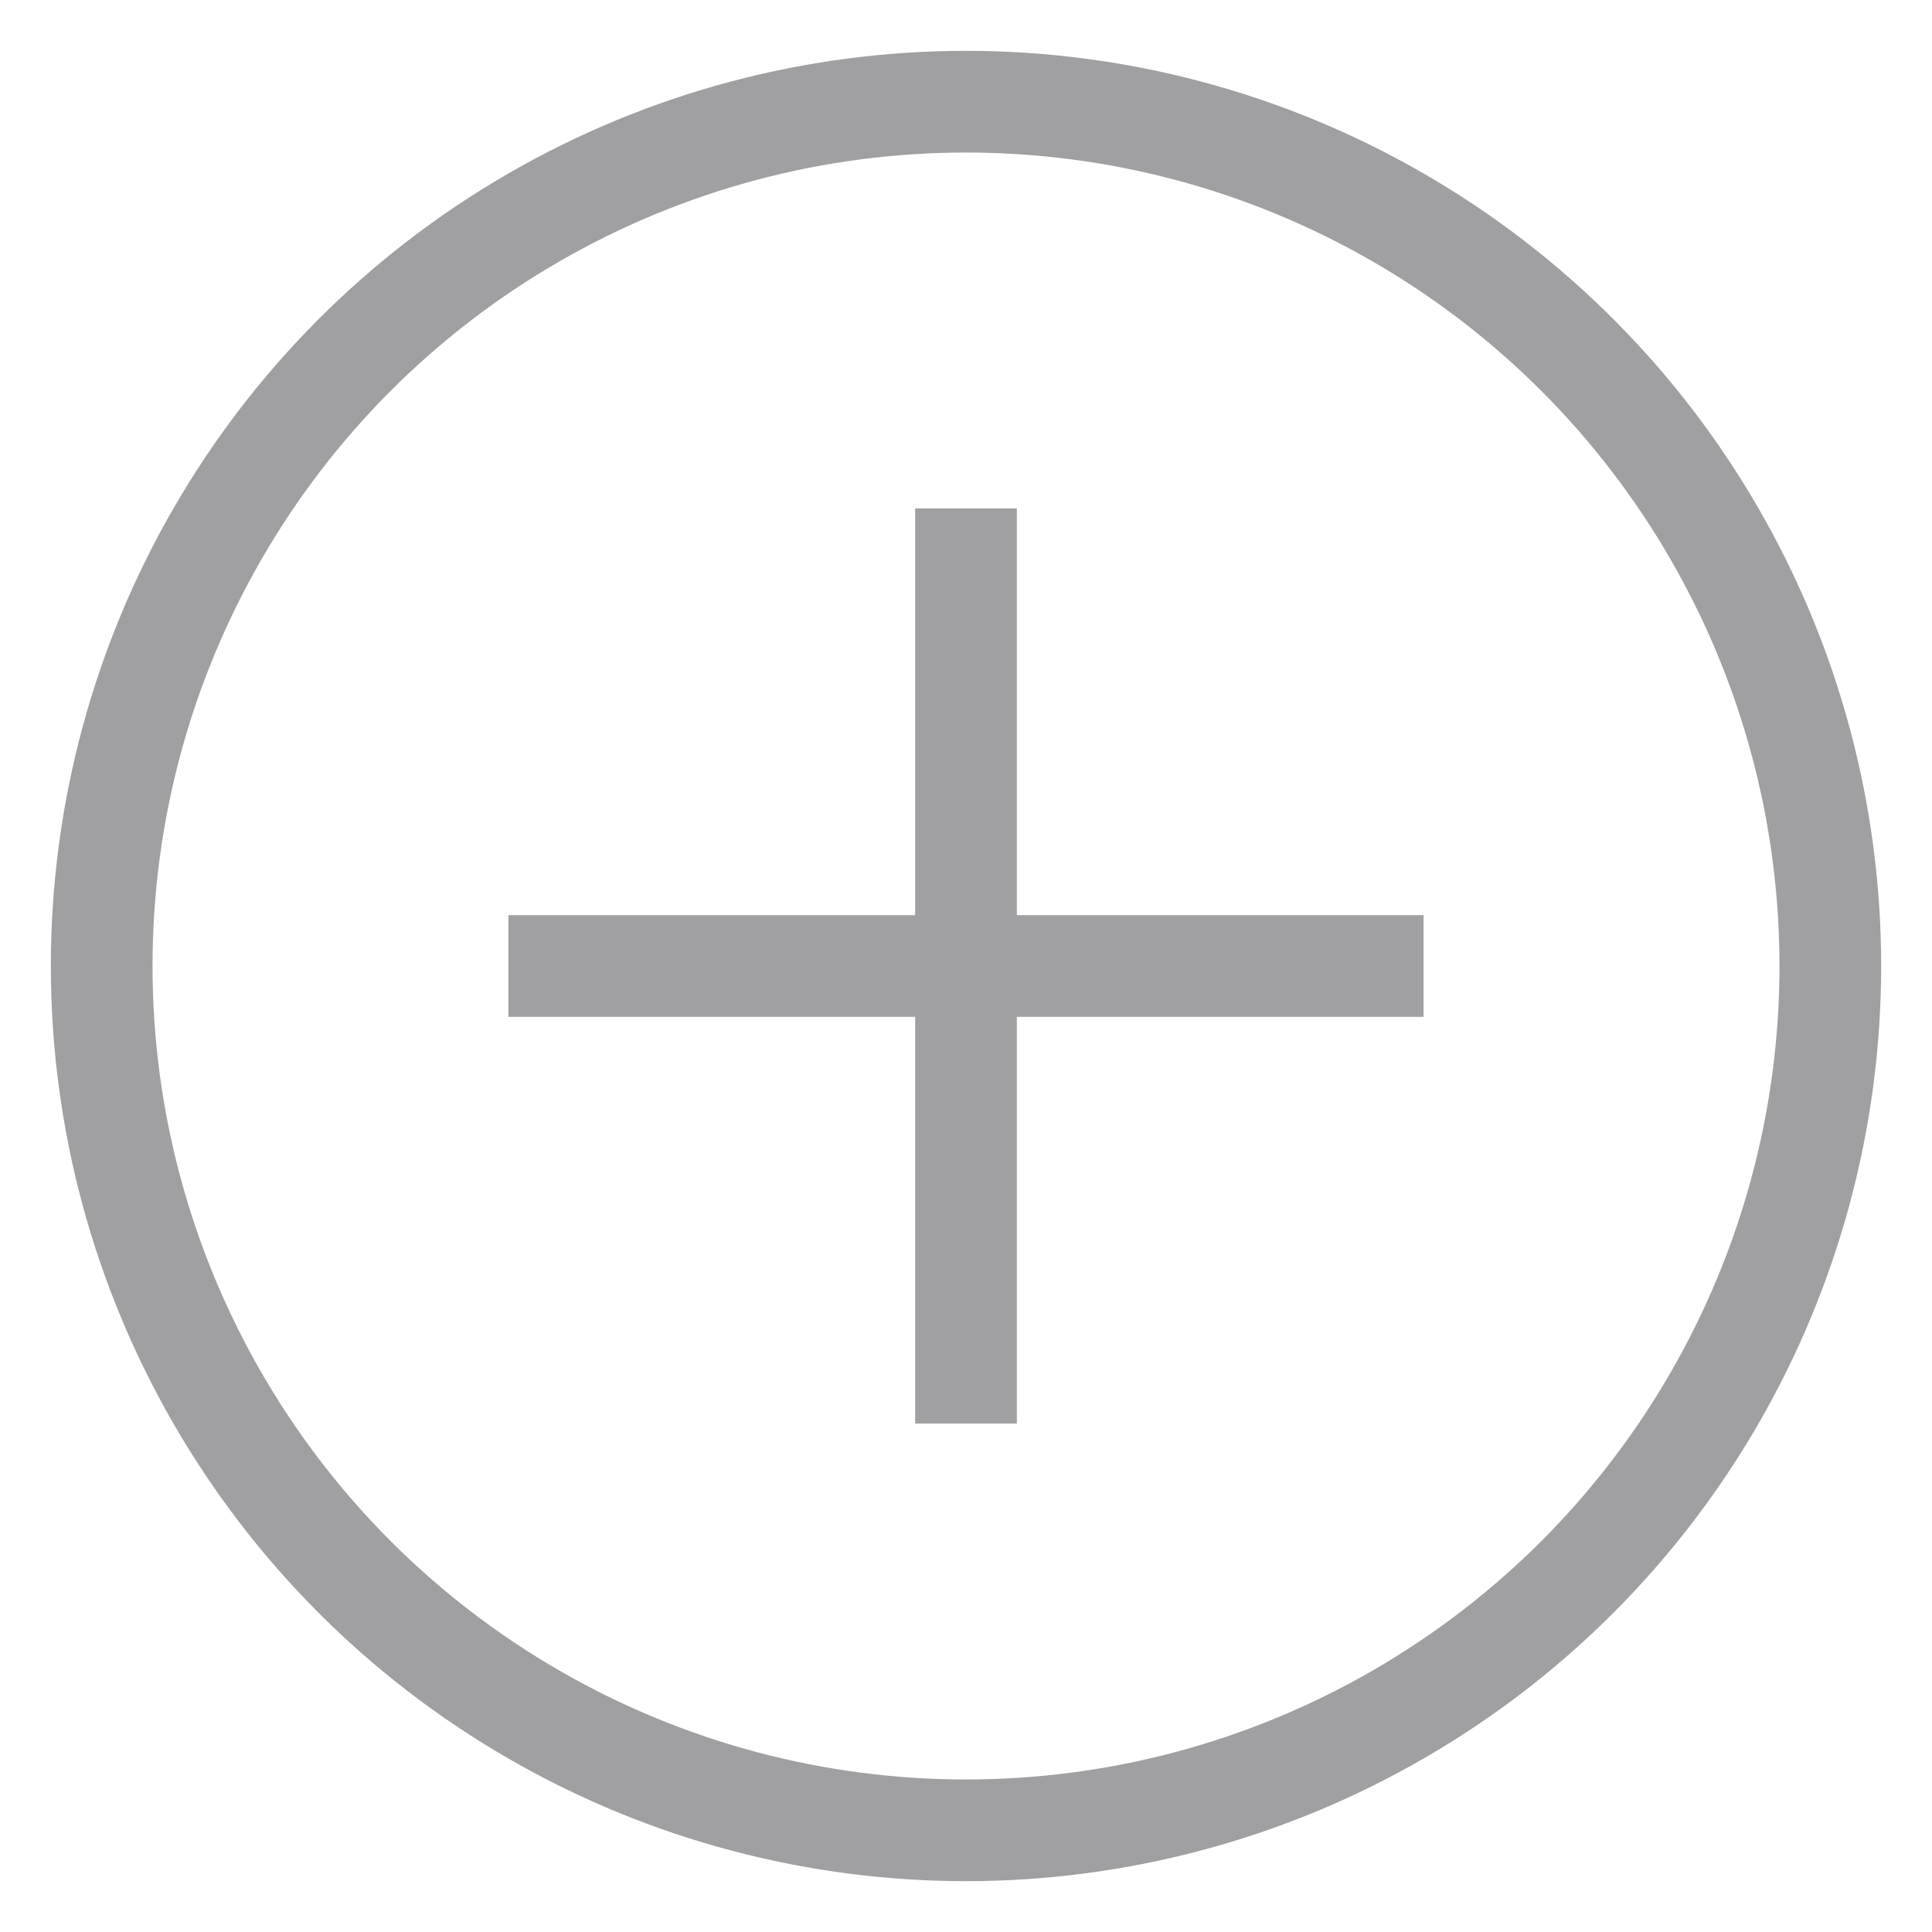 <?xml version="1.0" encoding="UTF-8"?>
<svg width="19px" height="19px" viewBox="0 0 19 19" version="1.1" xmlns="http://www.w3.org/2000/svg" xmlns:xlink="http://www.w3.org/1999/xlink">
    <!-- Generator: Sketch 52.5 (67469) - http://www.bohemiancoding.com/sketch -->
    <title>icon-add</title>
    <desc>Created with Sketch.</desc>
    <g id="Page-1" stroke="none" stroke-width="1" fill="none" fill-rule="evenodd">
        <g id="简历（鼠标hover状态）" transform="translate(-773, -865)" stroke="#A0A0A2">
            <g id="在线简历" transform="translate(419, 81)">
                <g id="button-add" transform="translate(355, 785)">
                    <g id="icon-add">
                        <circle id="Oval-3" cx="8.5" cy="8.5" r="8.5"></circle>
                        <path d="M4.5,8.5 L12.5,8.5" id="Line-4" stroke-linecap="square"></path>
                        <path d="M8.5,4.5 L8.5,12.5" id="Line-5" stroke-linecap="square"></path>
                    </g>
                </g>
            </g>
        </g>
    </g>
</svg>